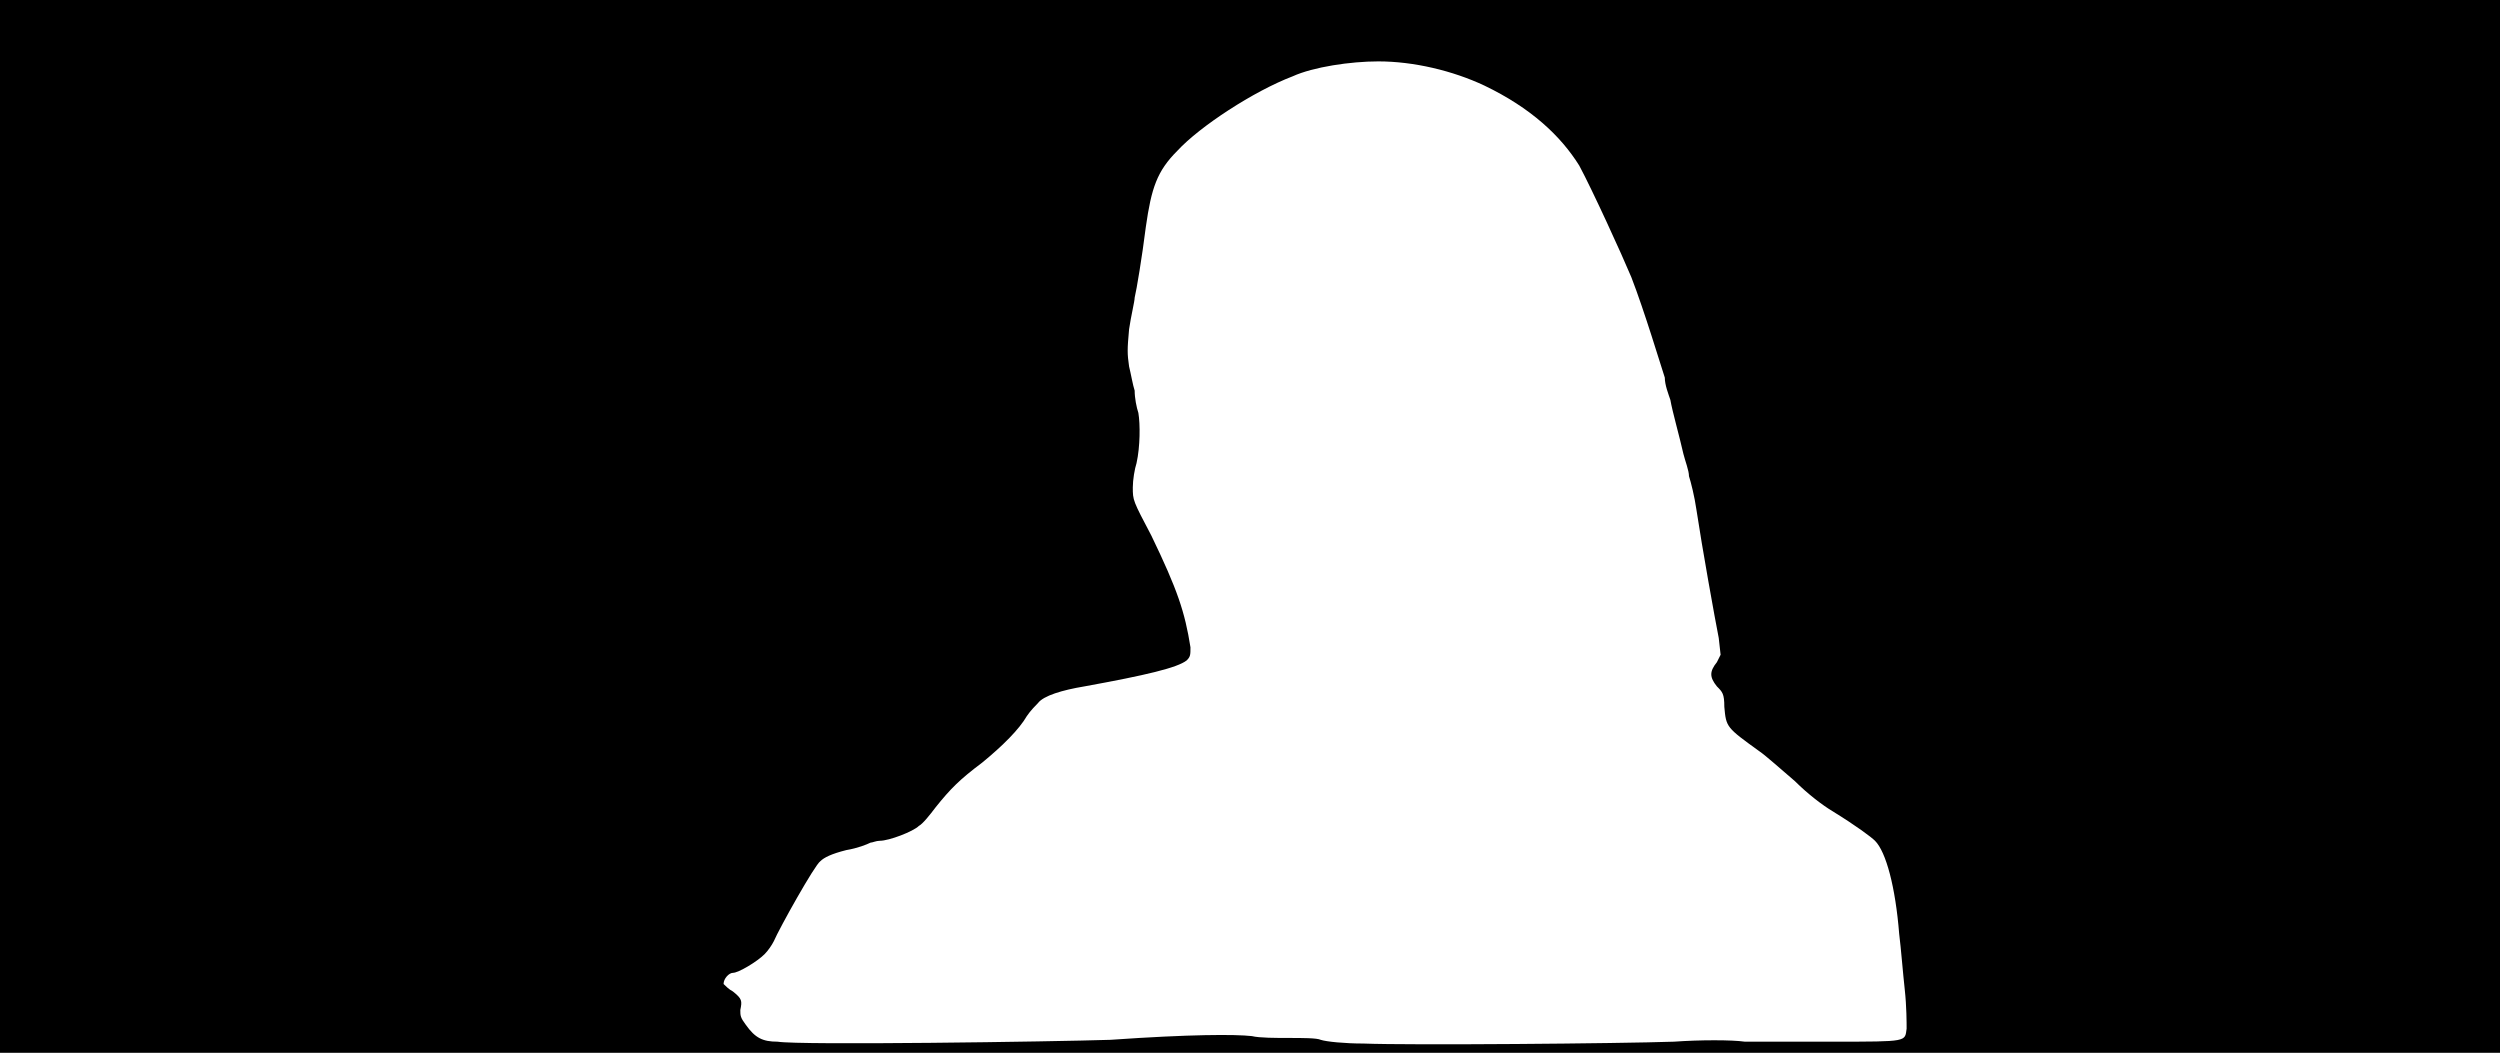 <svg xmlns="http://www.w3.org/2000/svg" width="1344" height="566"><path d="M0 283V0h1344v566H0V283m900 277c14-1 31-1 38 0h48c40 0 38 0 39-7 0-3 0-12-1-21s-2-22-3-30c-2-25-7-44-13-50-2-2-10-8-23-16-5-3-13-9-20-16-7-6-16-14-19-16-18-13-18-13-19-24 0-7-1-8-4-11-4-5-4-8 0-13l2-4-1-9c-2-10-9-49-12-69-1-7-3-15-4-18 0-3-2-8-3-12-2-9-6-23-7-29-1-3-3-8-3-12-2-6-11-36-18-54-5-12-21-47-28-60-10-16-26-31-51-43-17-8-38-13-57-13-15 0-35 3-46 8-21 8-50 27-62 40-11 11-14 20-17 41-2 16-5 34-6 38 0 2-2 10-3 17-1 11-1 13 0 20 1 4 2 10 3 13 0 4 1 9 2 12 1 6 1 18-1 27-1 3-2 9-2 13 0 7 0 7 10 26 14 29 18 41 21 60 0 4 0 5-2 7-5 4-22 8-55 14-12 2-22 5-25 9-1 1-4 4-6 7-4 7-13 16-24 25-12 9-17 14-25 24-3 4-7 9-9 10-3 3-16 8-21 8-2 0-4 1-5 1-2 1-7 3-13 4-8 2-12 4-14 6-3 2-22 36-25 43-1 2-3 5-5 7-4 4-14 10-17 10-2 0-5 3-5 6 1 1 3 3 5 4 5 4 5 5 4 10 0 3 0 4 3 8 5 7 9 9 17 9 12 2 148 0 179-1 43-3 67-3 76-2 4 1 13 1 20 1s15 0 17 1c3 1 13 2 23 2 25 1 138 0 167-1z"/></svg>